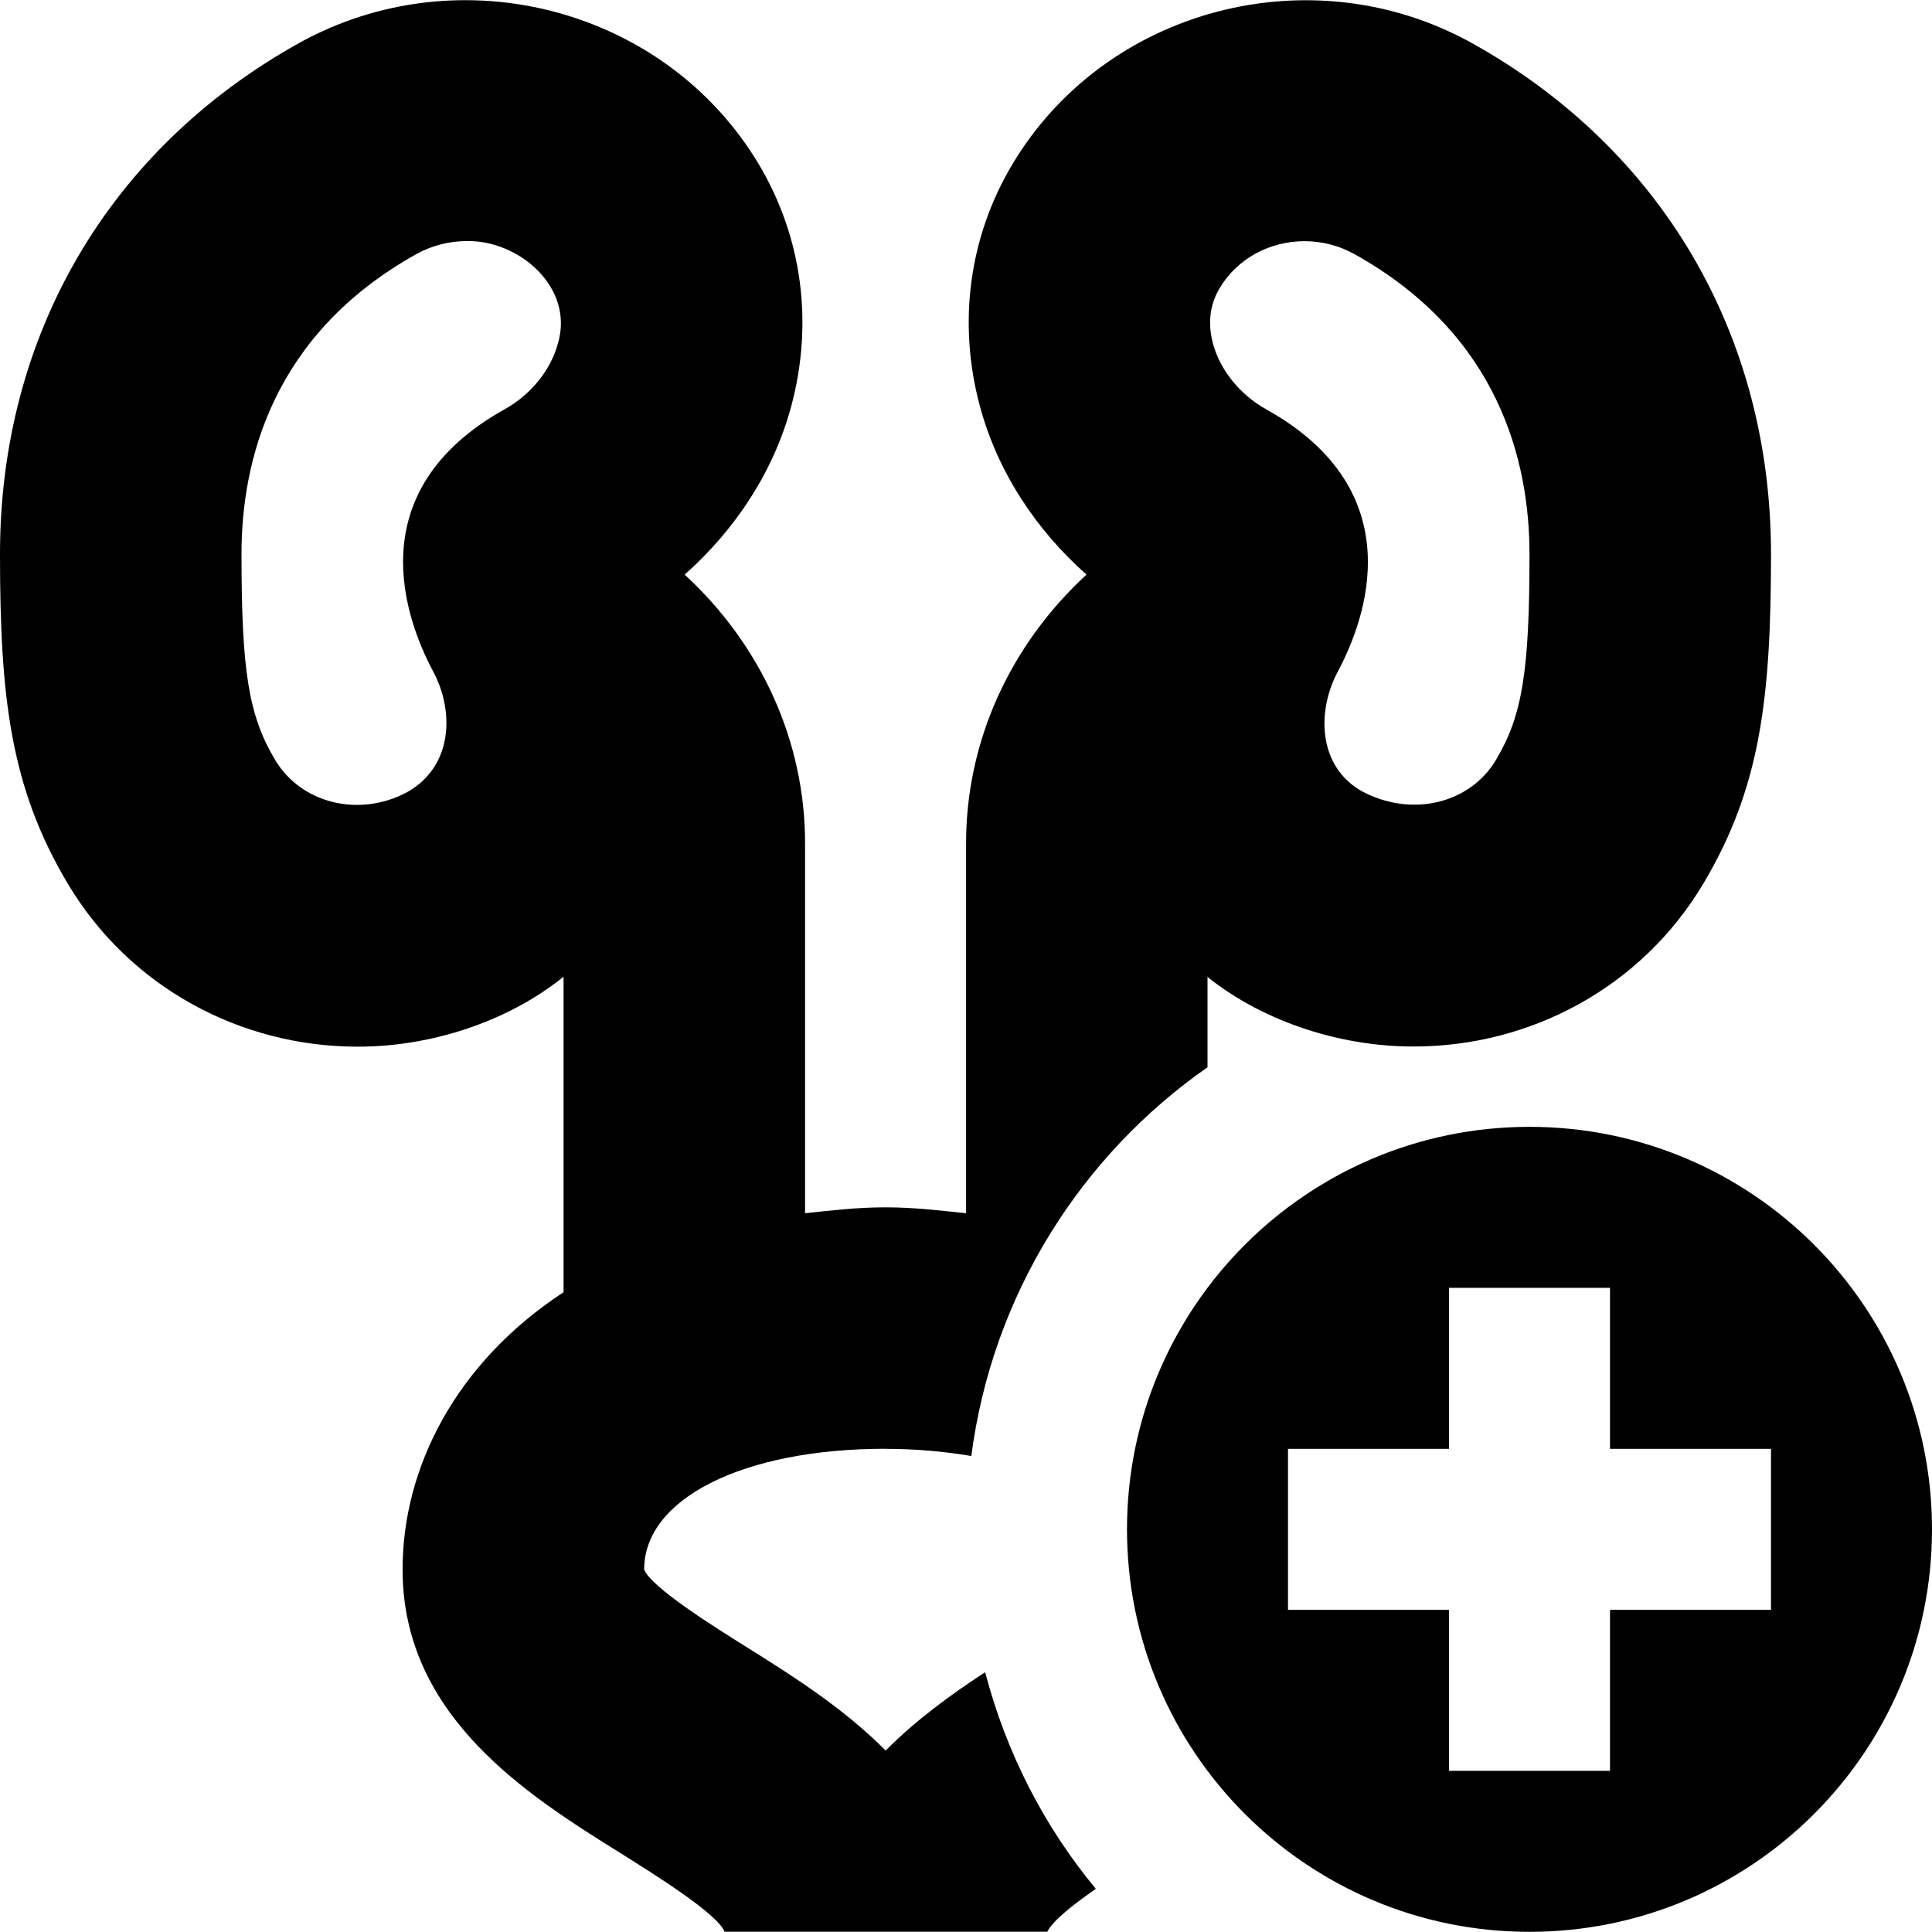 <svg id="Layer_1" viewBox="0 0 24 24" xmlns="http://www.w3.org/2000/svg" data-name="Layer 1"><path d="m11 17.998c.385 0 .739.034 1.066.089.26-1.997 1.358-3.729 2.934-4.829v-1.122c.718.575 1.687.867 2.564.864 1.439 0 2.825-.727 3.599-2.029.708-1.191.837-2.312.837-4.088 0-2.718-1.353-5.03-3.712-6.346-1.997-1.11-4.56-.434-5.716 1.511-.536.901-.677 1.967-.399 2.999.218.809.691 1.53 1.324 2.091-.945.87-1.502 2.07-1.496 3.36v4.573c-.324-.033-.643-.073-1-.073s-.676.039-1 .073v-4.573c.006-1.29-.551-2.49-1.496-3.36.633-.561 1.107-1.283 1.324-2.092.278-1.032.136-2.098-.399-2.999-1.157-1.945-3.721-2.621-5.719-1.51-2.358 1.315-3.711 3.628-3.711 6.345 0 1.776.129 2.896.837 4.087.775 1.306 2.165 2.033 3.602 2.033.88.003 1.846-.292 2.562-.869v3.919c-1.343.881-2 2.184-2 3.445 0 1.831 1.563 2.809 2.705 3.522.422.264 1.208.755 1.295.978h4.009c.065-.135.319-.336.603-.533-.642-.773-1.113-1.69-1.375-2.691-.421.274-.859.593-1.236.973-.521-.526-1.16-.93-1.705-1.271-.422-.264-1.208-.755-1.295-.978 0-.883 1.233-1.5 3-1.5zm4.151-14.418c.222-.375.631-.584 1.054-.584.211 0 .426.052.623.162 1.795 1.001 2.172 2.578 2.172 3.725 0 1.456-.089 2.006-.416 2.556-.322.542-1.042.72-1.661.393-.552-.307-.568-.997-.304-1.49.342-.64.94-2.236-.889-3.257-.325-.181-.573-.486-.662-.817-.067-.251-.04-.481.082-.687zm-8.22.686c-.089.331-.336.637-.662.818-1.829 1.02-1.23 2.616-.888 3.257.264.492.248 1.183-.328 1.502-.592.315-1.314.139-1.637-.406-.327-.549-.416-1.099-.416-2.555 0-1.146.377-2.724 2.171-3.725.197-.109.413-.162.624-.162.647-.016 1.342.573 1.136 1.271zm12.069 9.732c-2.761 0-5 2.239-5 5s2.239 5 5 5 5-2.239 5-5-2.239-5-5-5zm3 6h-2v2h-2v-2h-2v-2h2v-2h2v2h2z"/></svg>